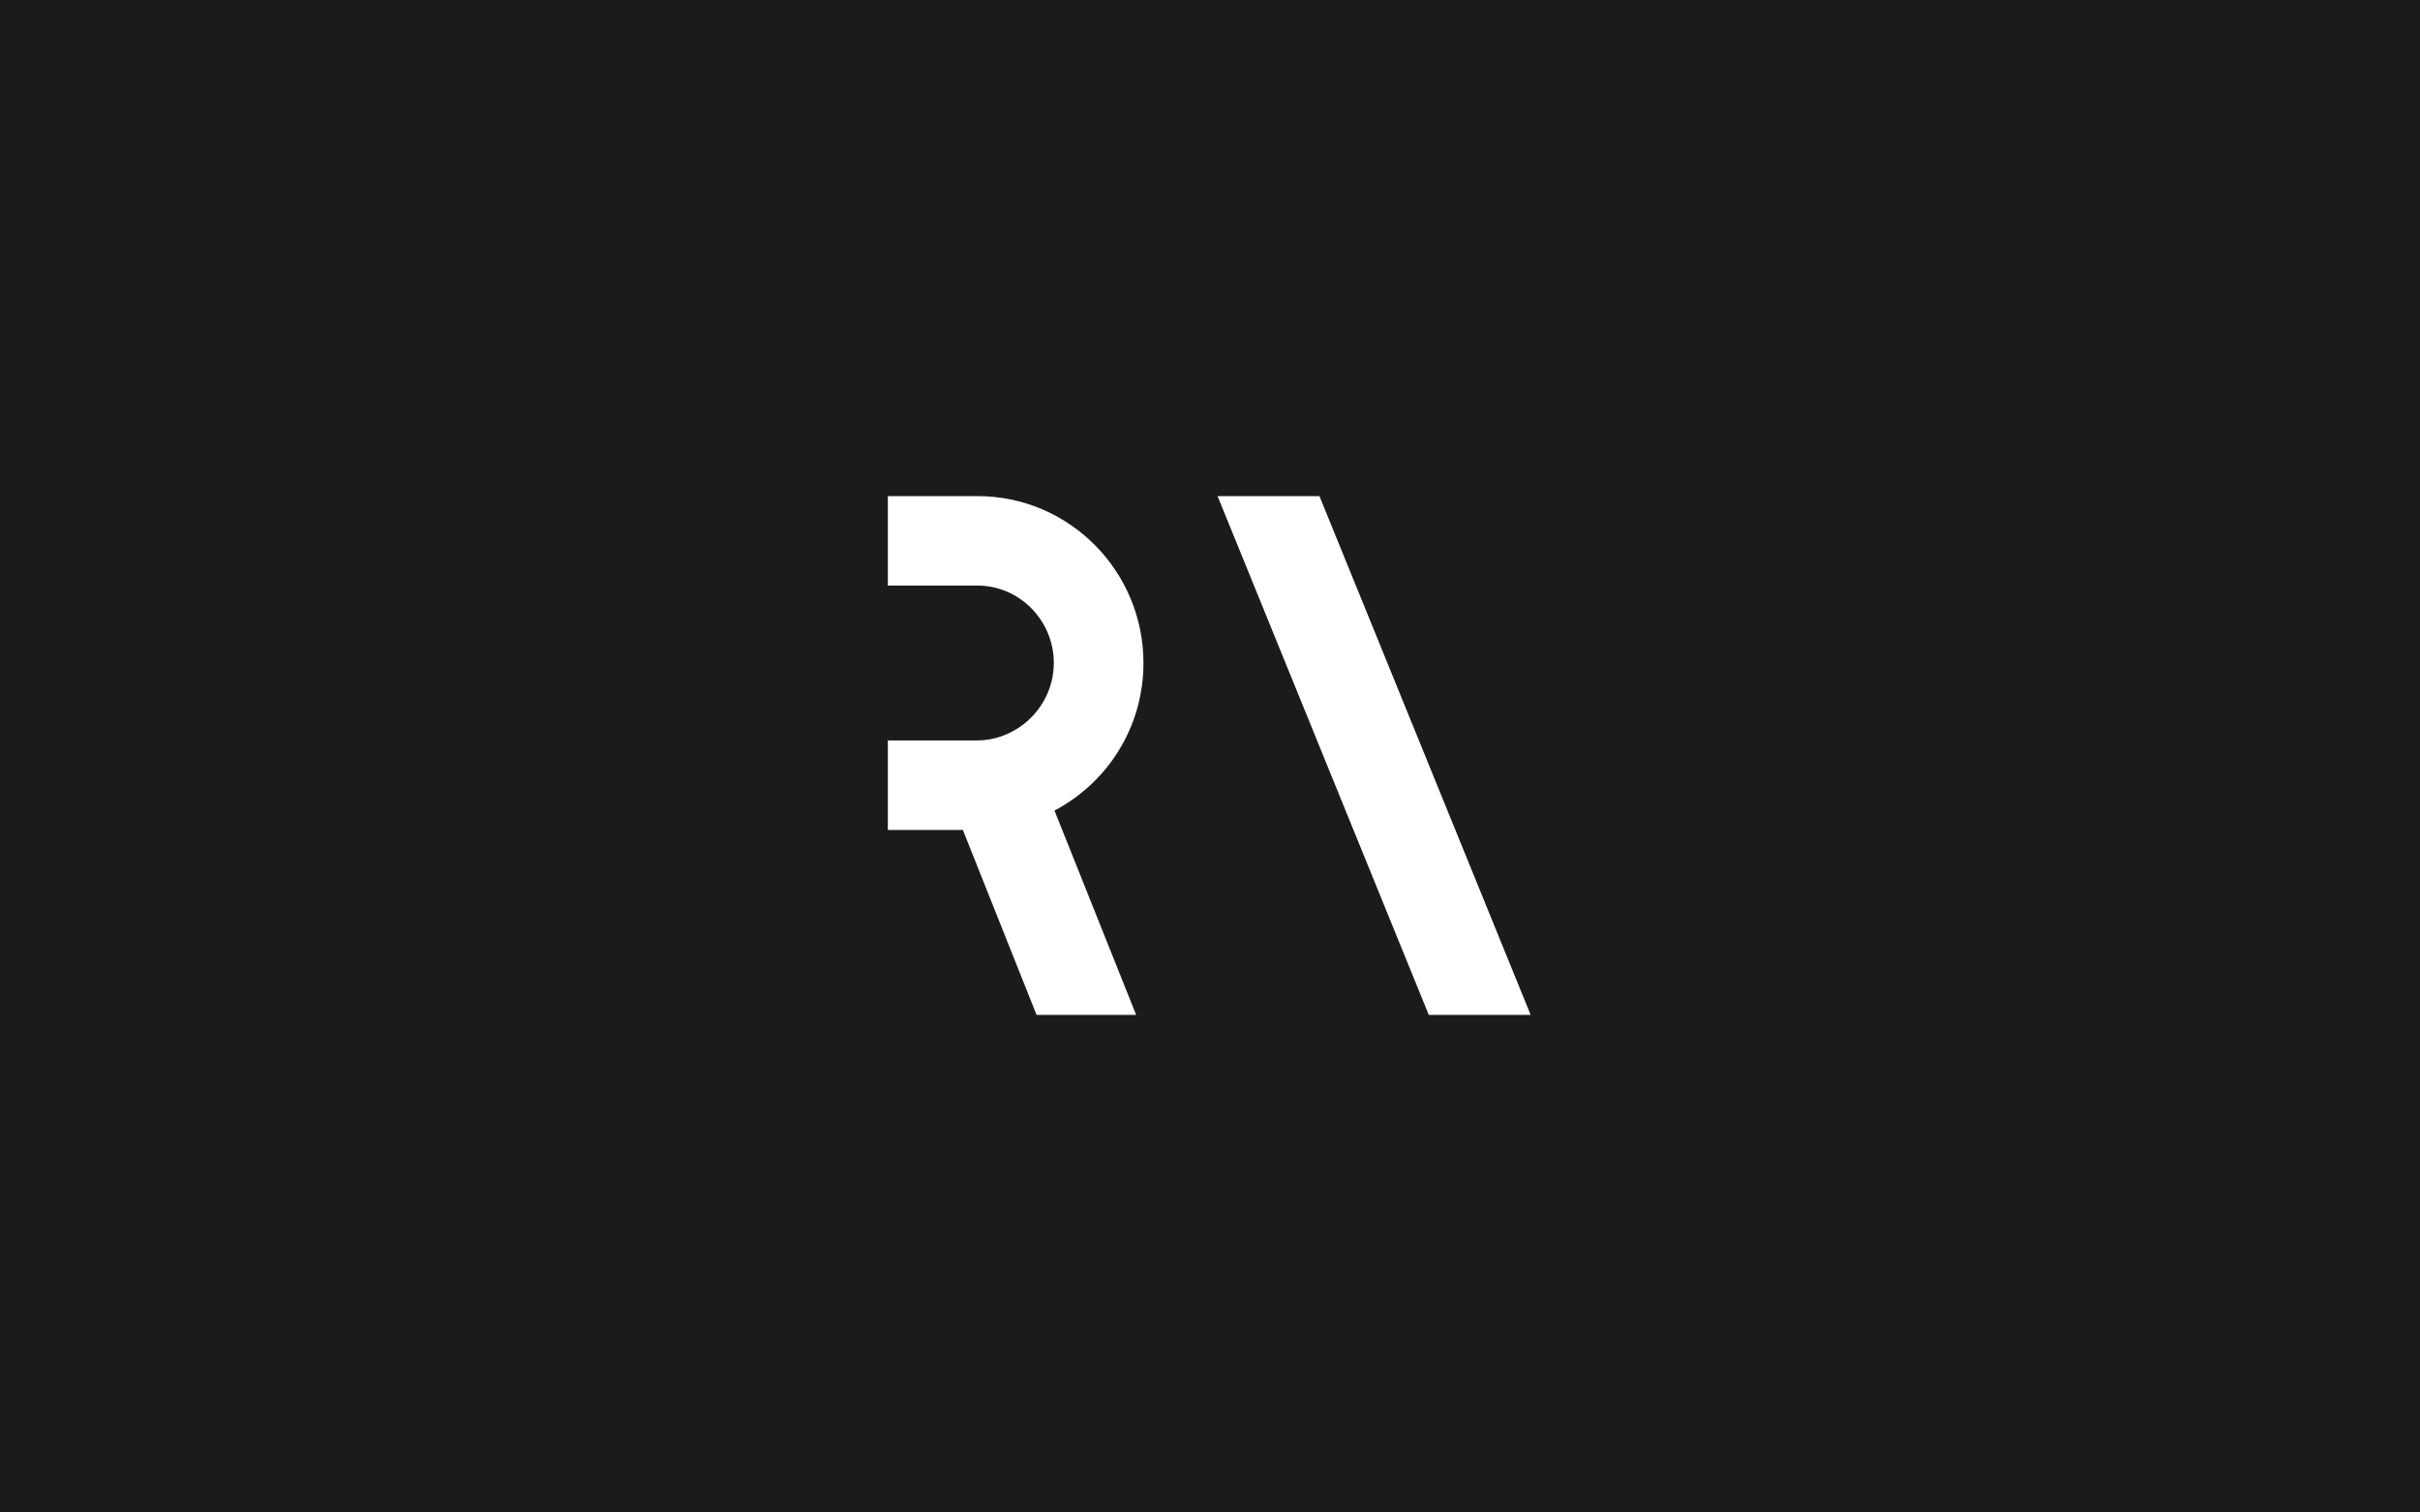 <svg width="1600" height="1000" viewBox="0 0 1600 1000" fill="none" xmlns="http://www.w3.org/2000/svg">
<rect width="1600" height="1000" fill="#1B1B1B"/>
<rect width="1600" height="1000" fill="#1B1B1B"/>
<path d="M872.359 328H805L944.645 671H1012L872.359 328Z" fill="white"/>
<path d="M756 438.36C756 377.441 706.836 328 646.259 328H614.655H587V387.153H638.358H646.259C673.914 387.153 696.741 410.108 696.741 438.36C696.741 455.576 687.96 471.027 674.792 480.297C666.452 486.036 656.795 489.568 645.821 489.568H612.899H587V548.721H636.602L685.327 671H751.171L697.179 535.919C732.297 517.378 756 480.739 756 438.36Z" fill="white"/>
</svg>
